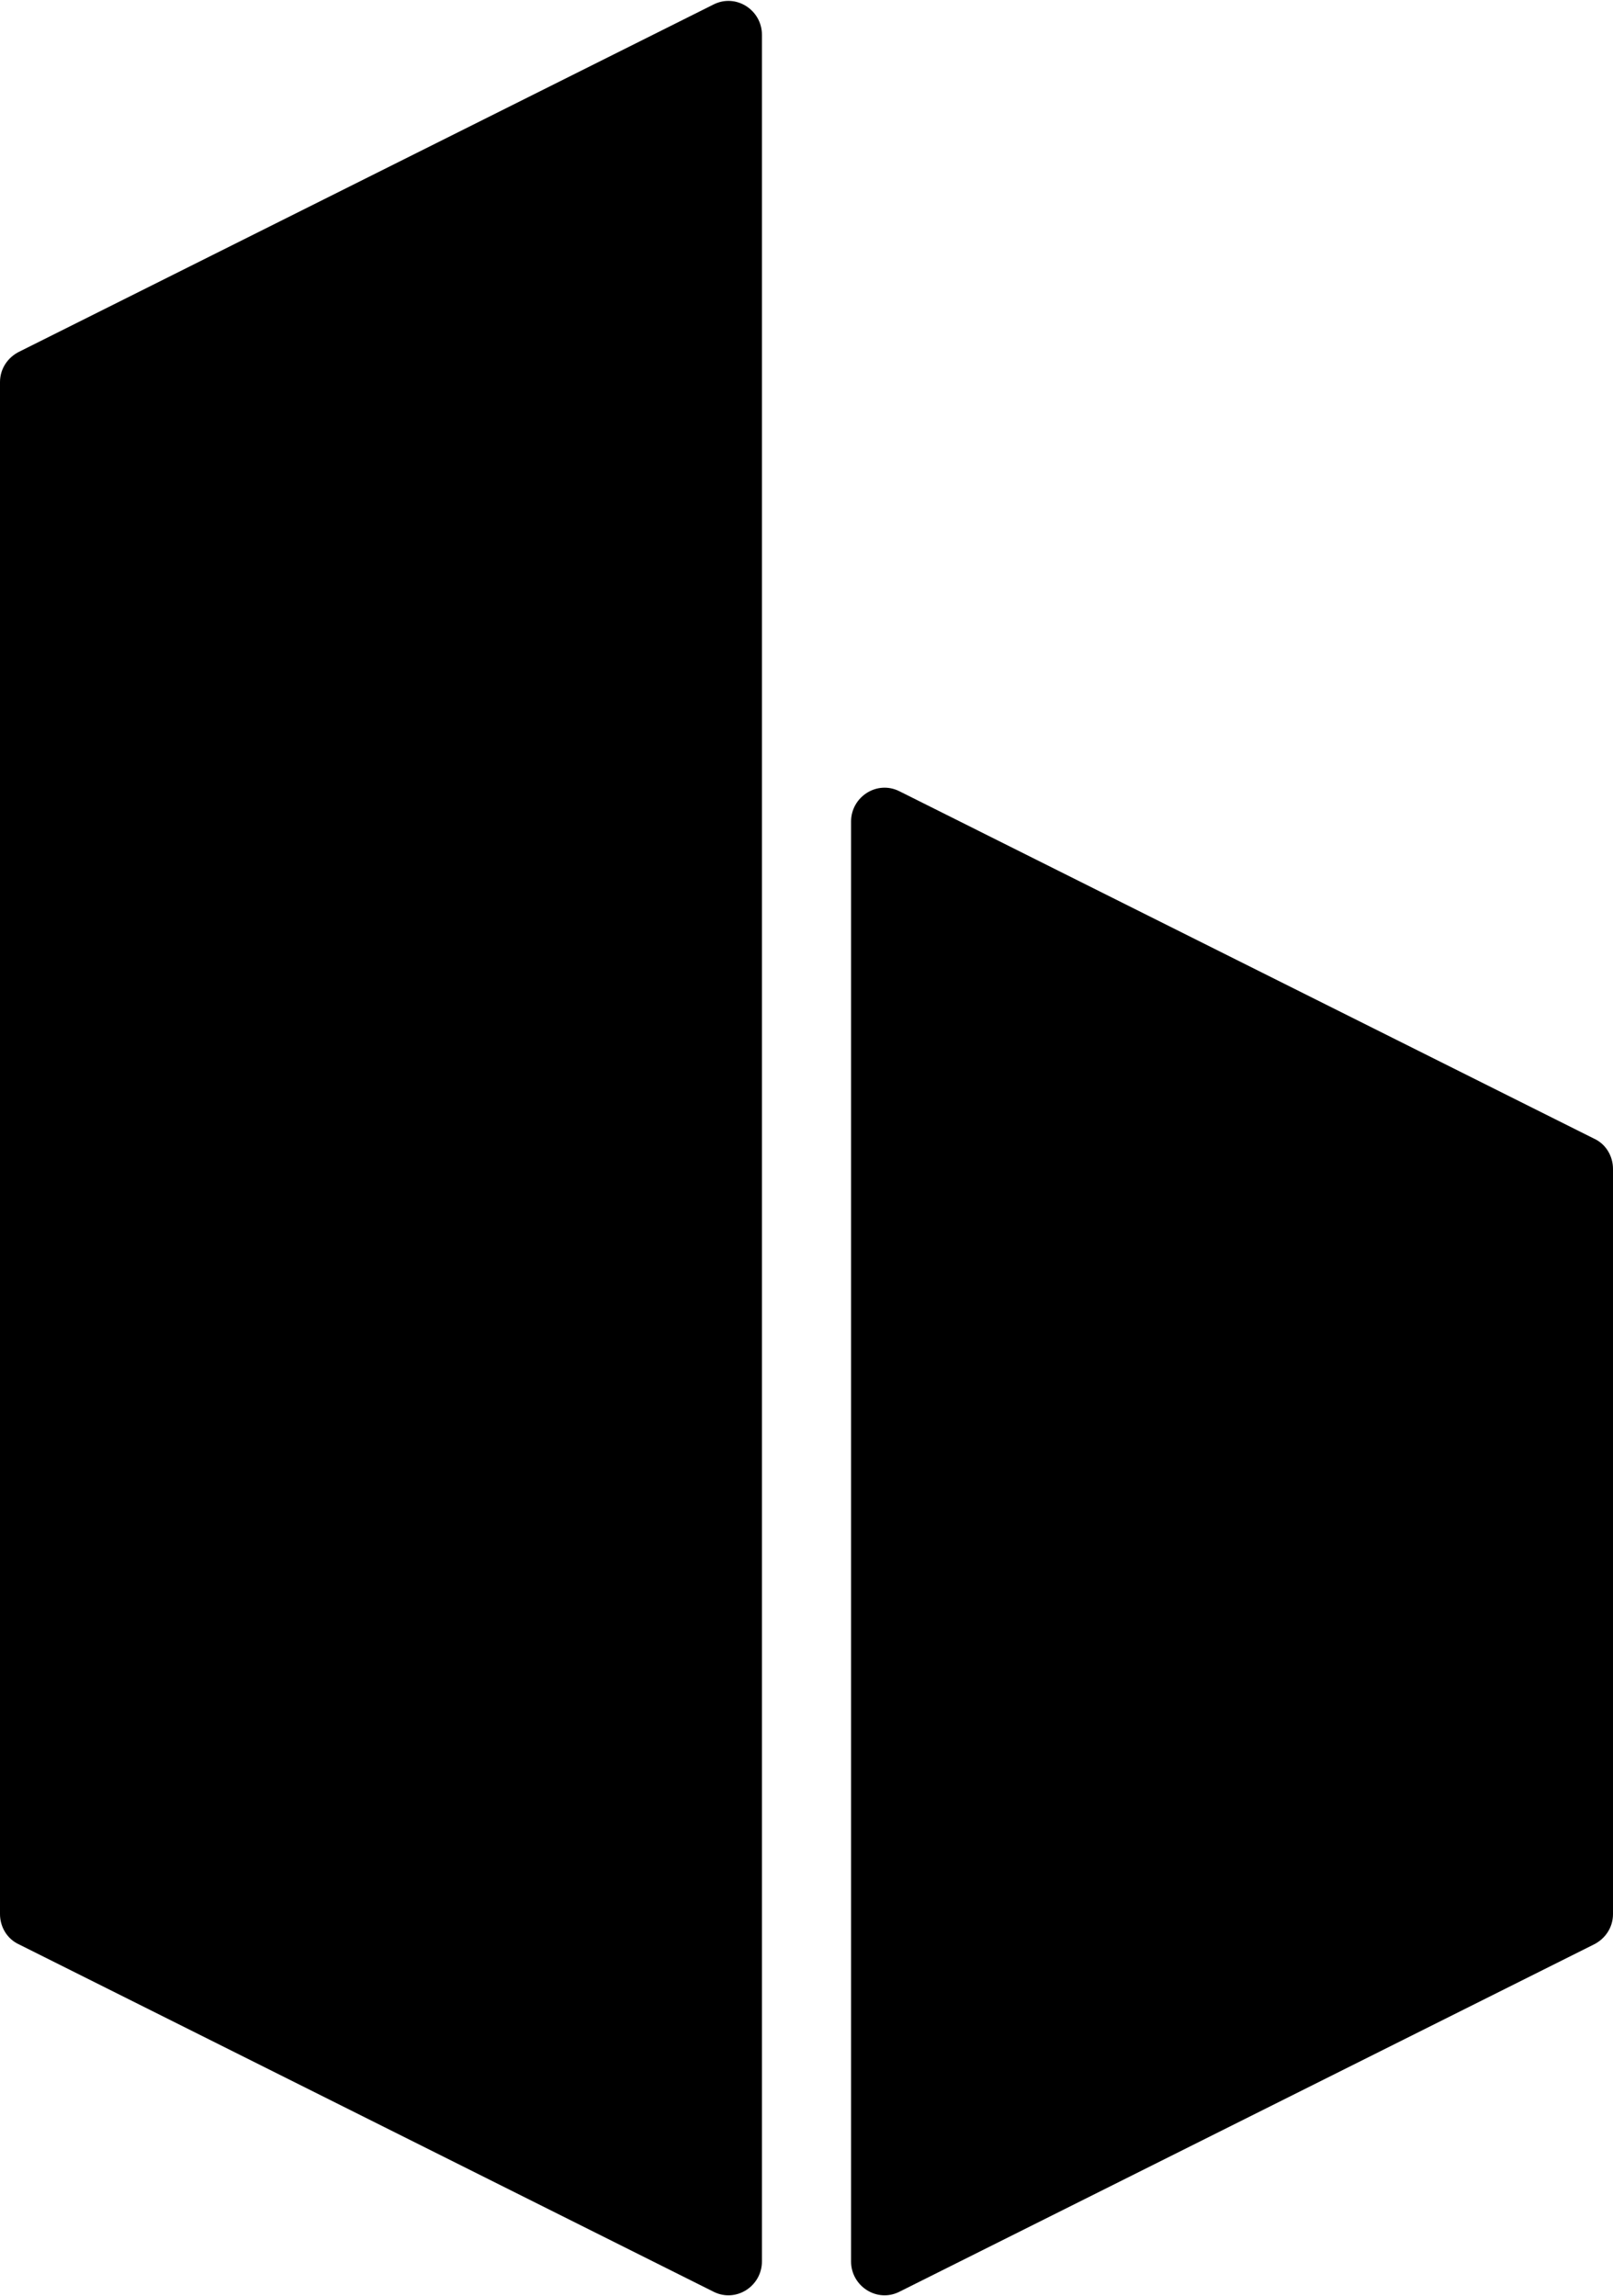 <svg xmlns="http://www.w3.org/2000/svg" width="3em" height="4.27em" viewBox="0 0 360 512"><path fill="currentColor" d="M159.27.793L4.263 78.296C1.756 79.55 0 82.058 0 85.068v341.864c0 2.76 1.505 5.518 4.264 6.772l155.005 77.503c5.016 2.508 10.785-1.254 10.785-6.772V7.565c0-5.518-5.769-9.28-10.785-6.772m41.46 510.414l155.006-77.503c2.508-1.254 4.264-3.762 4.264-6.772V260.64c0-2.759-1.505-5.518-4.264-6.772L200.73 176.365c-5.016-2.508-10.785 1.255-10.785 6.773v321.297c0 5.518 5.769 9.28 10.785 6.772"/></svg>
